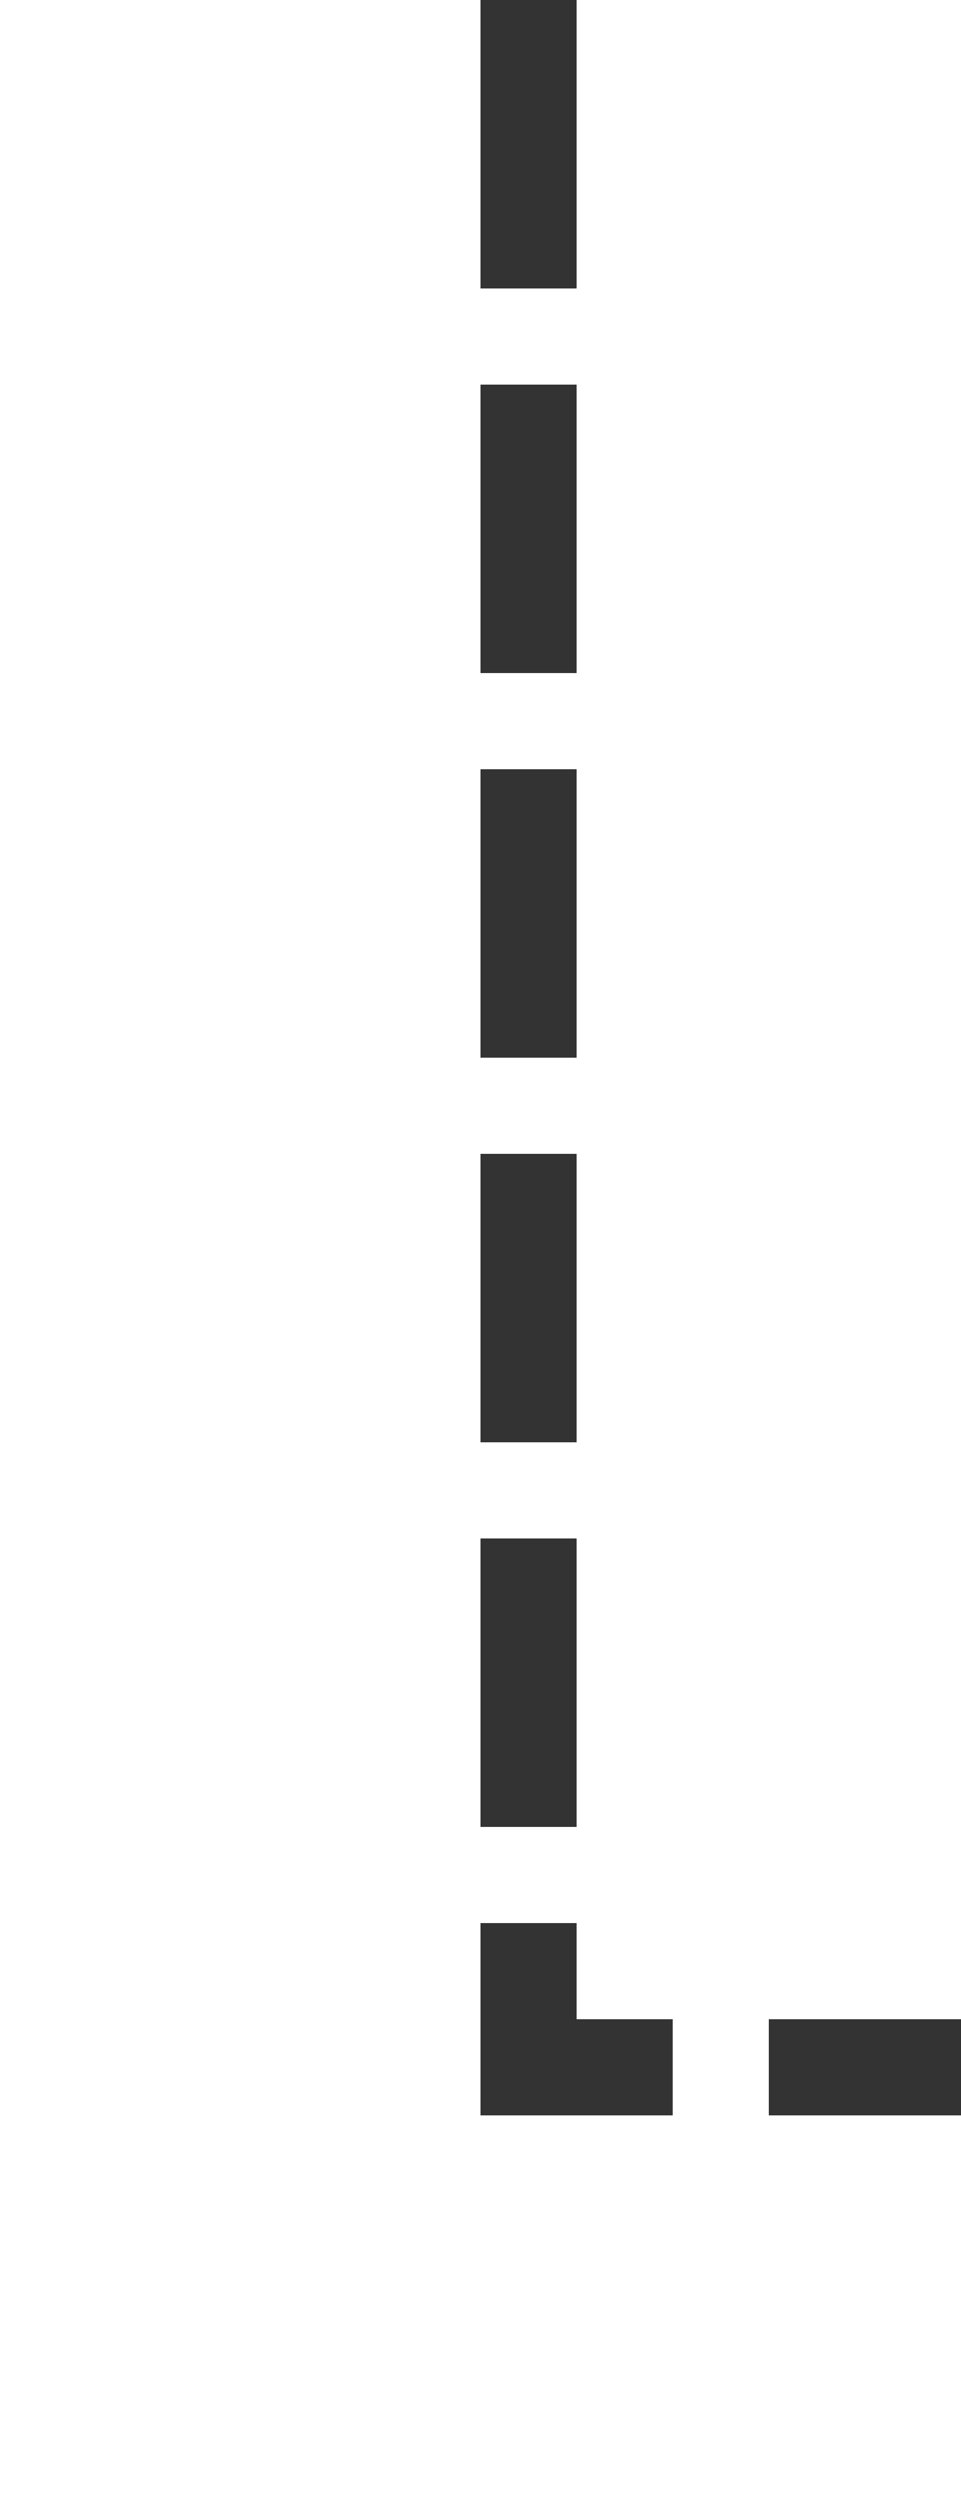 ﻿<?xml version="1.0" encoding="utf-8"?>
<svg version="1.1" xmlns:xlink="http://www.w3.org/1999/xlink" width="10px" height="26px" preserveAspectRatio="xMidYMin meet" viewBox="1243 653  8 26" xmlns="http://www.w3.org/2000/svg">
  <path d="M 1247.5 653  L 1247.5 674.5  L 1304.5 674.5  L 1304.5 695  " stroke-width="1" stroke-dasharray="3,1" stroke="#333333" fill="none" />
  <path d="M 1309.146 689.946  L 1304.5 694.593  L 1299.854 689.946  L 1299.146 690.654  L 1304.146 695.654  L 1304.5 696.007  L 1304.854 695.654  L 1309.854 690.654  L 1309.146 689.946  Z " fill-rule="nonzero" fill="#333333" stroke="none" />
</svg>